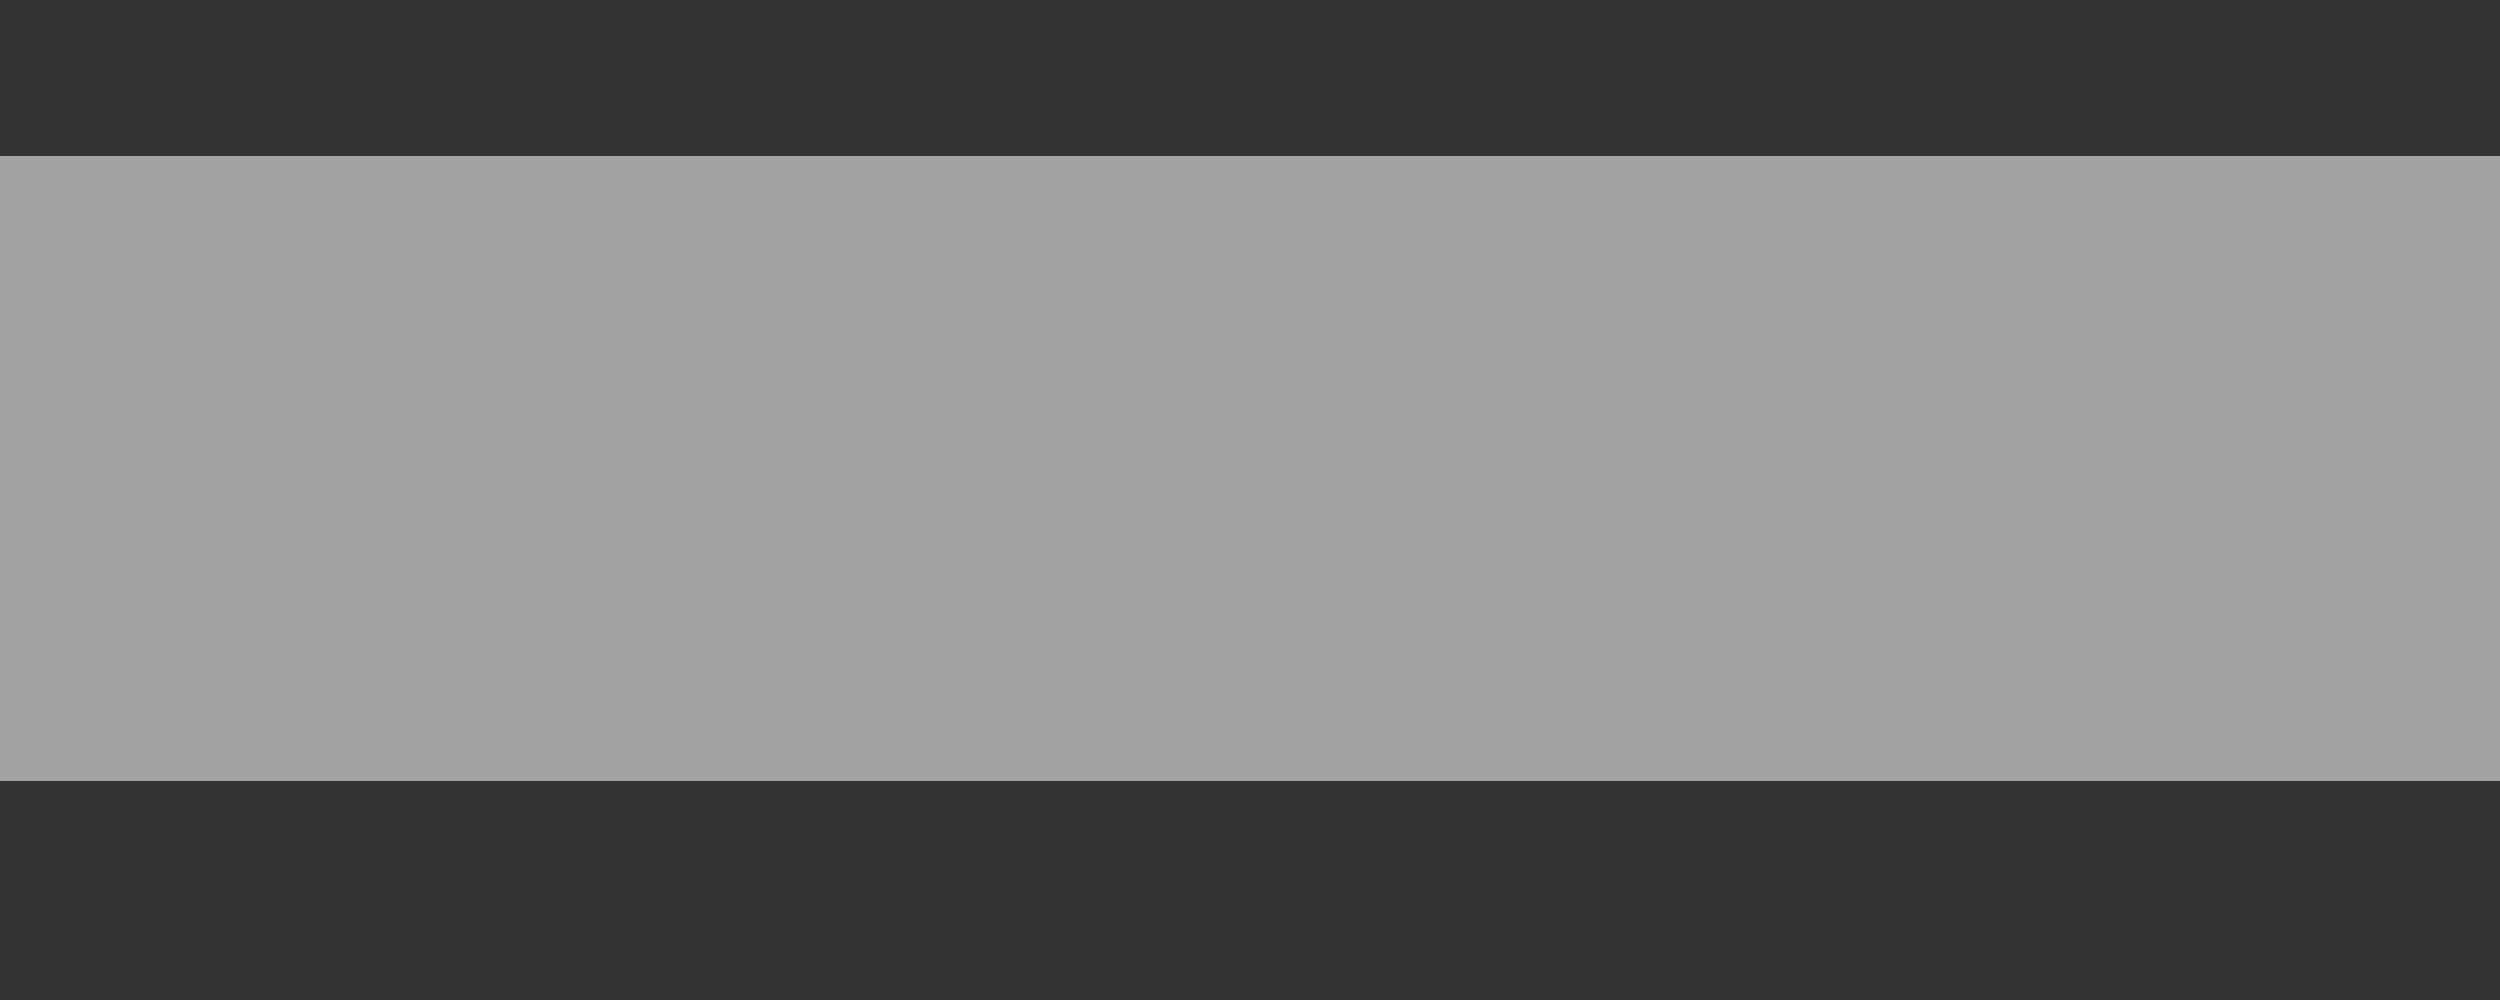 ﻿<?xml version="1.0" encoding="utf-8"?>
<svg version="1.1" xmlns:xlink="http://www.w3.org/1999/xlink" width="5px" height="2px" xmlns="http://www.w3.org/2000/svg">
  <rect width="100%" height="100%" fill="#333333" stroke="none"/>
  <defs>
    <pattern id="BGPattern" patternUnits="userSpaceOnUse" alignment="0 0" imageRepeat="None" />
    <mask fill="white" id="Clip2590">
      <path d="M 0 1.562  L 0 0.312  L 5 0.312  L 5 1.562  L 0 1.562  Z " fill-rule="evenodd" />
    </mask>
  </defs>
  <g transform="matrix(1 0 0 1 -28 -297 )">
    <path d="M 0 1.562  L 0 0.312  L 5 0.312  L 5 1.562  L 0 1.562  Z " fill-rule="nonzero" fill="rgba(255, 255, 255, 0.549)" stroke="none" transform="matrix(1 0 0 1 28 297 )" class="fill" />
    <path d="M 0 1.562  L 0 0.312  L 5 0.312  L 5 1.562  L 0 1.562  Z " stroke-width="0" stroke-dasharray="0" stroke="rgba(255, 255, 255, 0)" fill="none" transform="matrix(1 0 0 1 28 297 )" class="stroke" mask="url(#Clip2590)" />
  </g>
</svg>